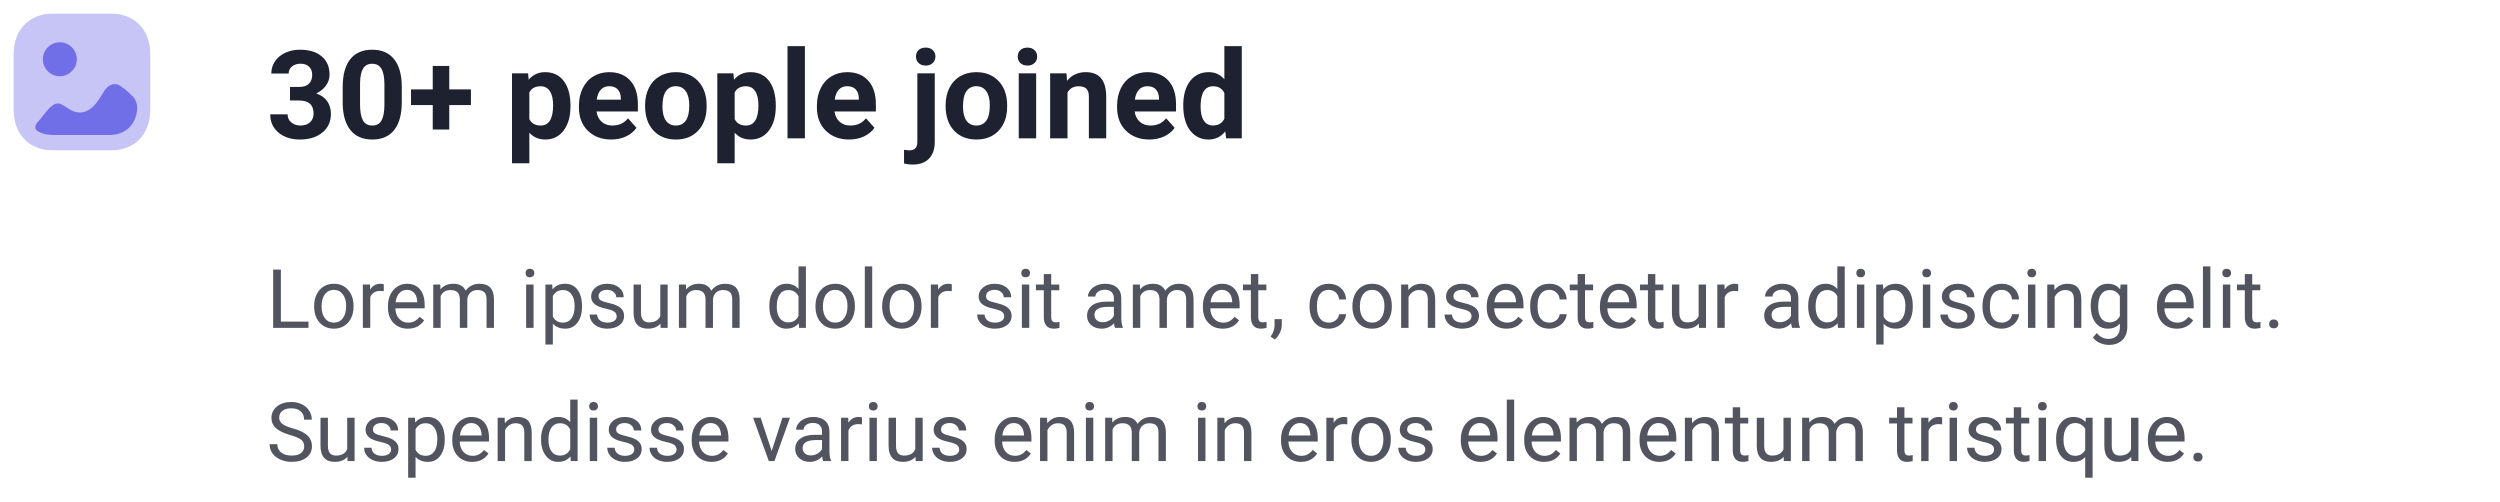 <svg width="488" height="98" viewBox="0 0 488 98" fill="none" xmlns="http://www.w3.org/2000/svg">
<path d="M54.828 62.773H60.219V64H53.32V52.625H54.828V62.773ZM61.32 59.695C61.32 58.867 61.482 58.122 61.805 57.461C62.133 56.799 62.586 56.289 63.164 55.929C63.747 55.57 64.412 55.39 65.156 55.39C66.307 55.39 67.237 55.789 67.945 56.586C68.659 57.383 69.016 58.443 69.016 59.765V59.867C69.016 60.69 68.857 61.429 68.539 62.086C68.227 62.737 67.776 63.245 67.188 63.609C66.604 63.974 65.932 64.156 65.172 64.156C64.026 64.156 63.096 63.758 62.383 62.961C61.675 62.164 61.32 61.109 61.32 59.797V59.695ZM62.773 59.867C62.773 60.804 62.99 61.557 63.422 62.125C63.859 62.693 64.443 62.976 65.172 62.976C65.906 62.976 66.49 62.69 66.922 62.117C67.354 61.539 67.57 60.731 67.57 59.695C67.57 58.768 67.349 58.018 66.906 57.445C66.469 56.867 65.885 56.578 65.156 56.578C64.443 56.578 63.867 56.862 63.43 57.429C62.992 57.997 62.773 58.81 62.773 59.867ZM74.914 56.843C74.695 56.807 74.458 56.789 74.203 56.789C73.255 56.789 72.612 57.193 72.273 58V64H70.828V55.547H72.234L72.258 56.523C72.732 55.768 73.404 55.39 74.273 55.39C74.555 55.39 74.768 55.427 74.914 55.5V56.843ZM79.602 64.156C78.456 64.156 77.523 63.781 76.805 63.031C76.086 62.276 75.727 61.268 75.727 60.008V59.742C75.727 58.903 75.885 58.156 76.203 57.5C76.526 56.838 76.974 56.323 77.547 55.953C78.125 55.578 78.75 55.39 79.422 55.39C80.521 55.39 81.375 55.752 81.984 56.476C82.594 57.2 82.898 58.237 82.898 59.586V60.187H77.172C77.193 61.021 77.435 61.695 77.898 62.211C78.367 62.721 78.961 62.976 79.68 62.976C80.19 62.976 80.622 62.872 80.977 62.664C81.331 62.456 81.641 62.179 81.906 61.836L82.789 62.523C82.081 63.612 81.018 64.156 79.602 64.156ZM79.422 56.578C78.838 56.578 78.349 56.791 77.953 57.218C77.557 57.64 77.312 58.234 77.219 59H81.453V58.89C81.412 58.156 81.213 57.588 80.859 57.187C80.505 56.781 80.026 56.578 79.422 56.578ZM85.938 55.547L85.977 56.484C86.596 55.755 87.432 55.39 88.484 55.39C89.667 55.39 90.471 55.843 90.898 56.75C91.18 56.343 91.544 56.015 91.992 55.765C92.445 55.515 92.979 55.39 93.594 55.39C95.448 55.39 96.391 56.372 96.422 58.336V64H94.977V58.422C94.977 57.818 94.838 57.367 94.562 57.07C94.287 56.768 93.823 56.617 93.172 56.617C92.635 56.617 92.19 56.778 91.836 57.101C91.482 57.419 91.276 57.849 91.219 58.39V64H89.766V58.461C89.766 57.231 89.164 56.617 87.961 56.617C87.013 56.617 86.365 57.021 86.016 57.828V64H84.57V55.547H85.938ZM104.148 64H102.703V55.547H104.148V64ZM102.586 53.304C102.586 53.07 102.656 52.872 102.797 52.711C102.943 52.549 103.156 52.468 103.438 52.468C103.719 52.468 103.932 52.549 104.078 52.711C104.224 52.872 104.297 53.07 104.297 53.304C104.297 53.539 104.224 53.734 104.078 53.89C103.932 54.047 103.719 54.125 103.438 54.125C103.156 54.125 102.943 54.047 102.797 53.89C102.656 53.734 102.586 53.539 102.586 53.304ZM113.609 59.867C113.609 61.153 113.315 62.19 112.727 62.976C112.138 63.763 111.341 64.156 110.336 64.156C109.31 64.156 108.503 63.831 107.914 63.179V67.25H106.469V55.547H107.789L107.859 56.484C108.448 55.755 109.266 55.39 110.312 55.39C111.328 55.39 112.13 55.773 112.719 56.539C113.312 57.304 113.609 58.37 113.609 59.734V59.867ZM112.164 59.703C112.164 58.75 111.961 57.997 111.555 57.445C111.148 56.893 110.591 56.617 109.883 56.617C109.008 56.617 108.352 57.005 107.914 57.781V61.82C108.346 62.591 109.008 62.976 109.898 62.976C110.591 62.976 111.141 62.703 111.547 62.156C111.958 61.604 112.164 60.786 112.164 59.703ZM120.375 61.758C120.375 61.367 120.227 61.065 119.93 60.851C119.638 60.633 119.125 60.445 118.391 60.289C117.661 60.133 117.081 59.945 116.648 59.726C116.221 59.508 115.904 59.247 115.695 58.945C115.492 58.643 115.391 58.284 115.391 57.867C115.391 57.174 115.682 56.588 116.266 56.109C116.854 55.63 117.604 55.39 118.516 55.39C119.474 55.39 120.25 55.638 120.844 56.133C121.443 56.627 121.742 57.26 121.742 58.031H120.289C120.289 57.635 120.12 57.294 119.781 57.008C119.448 56.721 119.026 56.578 118.516 56.578C117.99 56.578 117.578 56.693 117.281 56.922C116.984 57.151 116.836 57.45 116.836 57.82C116.836 58.169 116.974 58.432 117.25 58.609C117.526 58.786 118.023 58.956 118.742 59.117C119.466 59.278 120.052 59.471 120.5 59.695C120.948 59.919 121.279 60.19 121.492 60.508C121.711 60.82 121.82 61.203 121.82 61.656C121.82 62.411 121.518 63.018 120.914 63.476C120.31 63.929 119.526 64.156 118.562 64.156C117.885 64.156 117.286 64.036 116.766 63.797C116.245 63.557 115.836 63.224 115.539 62.797C115.247 62.364 115.102 61.898 115.102 61.398H116.547C116.573 61.883 116.766 62.268 117.125 62.554C117.49 62.836 117.969 62.976 118.562 62.976C119.109 62.976 119.547 62.867 119.875 62.648C120.208 62.424 120.375 62.127 120.375 61.758ZM128.922 63.164C128.359 63.825 127.534 64.156 126.445 64.156C125.544 64.156 124.857 63.896 124.383 63.375C123.914 62.849 123.677 62.073 123.672 61.047V55.547H125.117V61.008C125.117 62.289 125.638 62.929 126.68 62.929C127.784 62.929 128.518 62.518 128.883 61.695V55.547H130.328V64H128.953L128.922 63.164ZM133.891 55.547L133.93 56.484C134.549 55.755 135.385 55.39 136.438 55.39C137.62 55.39 138.424 55.843 138.852 56.75C139.133 56.343 139.497 56.015 139.945 55.765C140.398 55.515 140.932 55.39 141.547 55.39C143.401 55.39 144.344 56.372 144.375 58.336V64H142.93V58.422C142.93 57.818 142.792 57.367 142.516 57.07C142.24 56.768 141.776 56.617 141.125 56.617C140.589 56.617 140.143 56.778 139.789 57.101C139.435 57.419 139.229 57.849 139.172 58.39V64H137.719V58.461C137.719 57.231 137.117 56.617 135.914 56.617C134.966 56.617 134.318 57.021 133.969 57.828V64H132.523V55.547H133.891ZM150.18 59.703C150.18 58.406 150.487 57.364 151.102 56.578C151.716 55.786 152.521 55.39 153.516 55.39C154.505 55.39 155.289 55.729 155.867 56.406V52H157.312V64H155.984L155.914 63.093C155.336 63.802 154.531 64.156 153.5 64.156C152.521 64.156 151.721 63.755 151.102 62.953C150.487 62.151 150.18 61.104 150.18 59.812V59.703ZM151.625 59.867C151.625 60.825 151.823 61.575 152.219 62.117C152.615 62.659 153.161 62.929 153.859 62.929C154.776 62.929 155.445 62.518 155.867 61.695V57.812C155.435 57.015 154.771 56.617 153.875 56.617C153.167 56.617 152.615 56.89 152.219 57.437C151.823 57.984 151.625 58.794 151.625 59.867ZM159.18 59.695C159.18 58.867 159.341 58.122 159.664 57.461C159.992 56.799 160.445 56.289 161.023 55.929C161.607 55.57 162.271 55.39 163.016 55.39C164.167 55.39 165.096 55.789 165.805 56.586C166.518 57.383 166.875 58.443 166.875 59.765V59.867C166.875 60.69 166.716 61.429 166.398 62.086C166.086 62.737 165.635 63.245 165.047 63.609C164.464 63.974 163.792 64.156 163.031 64.156C161.885 64.156 160.956 63.758 160.242 62.961C159.534 62.164 159.18 61.109 159.18 59.797V59.695ZM160.633 59.867C160.633 60.804 160.849 61.557 161.281 62.125C161.719 62.693 162.302 62.976 163.031 62.976C163.766 62.976 164.349 62.69 164.781 62.117C165.214 61.539 165.43 60.731 165.43 59.695C165.43 58.768 165.208 58.018 164.766 57.445C164.328 56.867 163.745 56.578 163.016 56.578C162.302 56.578 161.727 56.862 161.289 57.429C160.852 57.997 160.633 58.81 160.633 59.867ZM170.258 64H168.812V52H170.258V64ZM172.195 59.695C172.195 58.867 172.357 58.122 172.68 57.461C173.008 56.799 173.461 56.289 174.039 55.929C174.622 55.57 175.286 55.39 176.031 55.39C177.182 55.39 178.112 55.789 178.82 56.586C179.534 57.383 179.891 58.443 179.891 59.765V59.867C179.891 60.69 179.732 61.429 179.414 62.086C179.102 62.737 178.651 63.245 178.062 63.609C177.479 63.974 176.807 64.156 176.047 64.156C174.901 64.156 173.971 63.758 173.258 62.961C172.549 62.164 172.195 61.109 172.195 59.797V59.695ZM173.648 59.867C173.648 60.804 173.865 61.557 174.297 62.125C174.734 62.693 175.318 62.976 176.047 62.976C176.781 62.976 177.365 62.69 177.797 62.117C178.229 61.539 178.445 60.731 178.445 59.695C178.445 58.768 178.224 58.018 177.781 57.445C177.344 56.867 176.76 56.578 176.031 56.578C175.318 56.578 174.742 56.862 174.305 57.429C173.867 57.997 173.648 58.81 173.648 59.867ZM185.789 56.843C185.57 56.807 185.333 56.789 185.078 56.789C184.13 56.789 183.487 57.193 183.148 58V64H181.703V55.547H183.109L183.133 56.523C183.607 55.768 184.279 55.39 185.148 55.39C185.43 55.39 185.643 55.427 185.789 55.5V56.843ZM196.016 61.758C196.016 61.367 195.867 61.065 195.57 60.851C195.279 60.633 194.766 60.445 194.031 60.289C193.302 60.133 192.721 59.945 192.289 59.726C191.862 59.508 191.544 59.247 191.336 58.945C191.133 58.643 191.031 58.284 191.031 57.867C191.031 57.174 191.323 56.588 191.906 56.109C192.495 55.63 193.245 55.39 194.156 55.39C195.115 55.39 195.891 55.638 196.484 56.133C197.083 56.627 197.383 57.26 197.383 58.031H195.93C195.93 57.635 195.76 57.294 195.422 57.008C195.089 56.721 194.667 56.578 194.156 56.578C193.63 56.578 193.219 56.693 192.922 56.922C192.625 57.151 192.477 57.45 192.477 57.82C192.477 58.169 192.615 58.432 192.891 58.609C193.167 58.786 193.664 58.956 194.383 59.117C195.107 59.278 195.693 59.471 196.141 59.695C196.589 59.919 196.919 60.19 197.133 60.508C197.352 60.82 197.461 61.203 197.461 61.656C197.461 62.411 197.159 63.018 196.555 63.476C195.951 63.929 195.167 64.156 194.203 64.156C193.526 64.156 192.927 64.036 192.406 63.797C191.885 63.557 191.477 63.224 191.18 62.797C190.888 62.364 190.742 61.898 190.742 61.398H192.188C192.214 61.883 192.406 62.268 192.766 62.554C193.13 62.836 193.609 62.976 194.203 62.976C194.75 62.976 195.188 62.867 195.516 62.648C195.849 62.424 196.016 62.127 196.016 61.758ZM200.914 64H199.469V55.547H200.914V64ZM199.352 53.304C199.352 53.07 199.422 52.872 199.562 52.711C199.708 52.549 199.922 52.468 200.203 52.468C200.484 52.468 200.698 52.549 200.844 52.711C200.99 52.872 201.062 53.07 201.062 53.304C201.062 53.539 200.99 53.734 200.844 53.89C200.698 54.047 200.484 54.125 200.203 54.125C199.922 54.125 199.708 54.047 199.562 53.89C199.422 53.734 199.352 53.539 199.352 53.304ZM205.195 53.5V55.547H206.773V56.664H205.195V61.906C205.195 62.245 205.266 62.5 205.406 62.672C205.547 62.838 205.786 62.922 206.125 62.922C206.292 62.922 206.521 62.89 206.812 62.828V64C206.432 64.104 206.062 64.156 205.703 64.156C205.057 64.156 204.57 63.961 204.242 63.57C203.914 63.179 203.75 62.625 203.75 61.906V56.664H202.211V55.547H203.75V53.5H205.195ZM217.656 64C217.573 63.833 217.505 63.536 217.453 63.109C216.781 63.807 215.979 64.156 215.047 64.156C214.214 64.156 213.529 63.922 212.992 63.453C212.461 62.979 212.195 62.38 212.195 61.656C212.195 60.776 212.529 60.093 213.195 59.609C213.867 59.12 214.81 58.875 216.023 58.875H217.43V58.211C217.43 57.706 217.279 57.304 216.977 57.008C216.674 56.706 216.229 56.554 215.641 56.554C215.125 56.554 214.693 56.685 214.344 56.945C213.995 57.206 213.82 57.521 213.82 57.89H212.367C212.367 57.468 212.516 57.062 212.812 56.672C213.115 56.276 213.521 55.963 214.031 55.734C214.547 55.505 215.112 55.39 215.727 55.39C216.701 55.39 217.464 55.635 218.016 56.125C218.568 56.609 218.854 57.278 218.875 58.133V62.023C218.875 62.799 218.974 63.416 219.172 63.875V64H217.656ZM215.258 62.898C215.711 62.898 216.141 62.781 216.547 62.547C216.953 62.312 217.247 62.008 217.43 61.633V59.898H216.297C214.526 59.898 213.641 60.416 213.641 61.453C213.641 61.906 213.792 62.26 214.094 62.515C214.396 62.771 214.784 62.898 215.258 62.898ZM222.5 55.547L222.539 56.484C223.159 55.755 223.995 55.39 225.047 55.39C226.229 55.39 227.034 55.843 227.461 56.75C227.742 56.343 228.107 56.015 228.555 55.765C229.008 55.515 229.542 55.39 230.156 55.39C232.01 55.39 232.953 56.372 232.984 58.336V64H231.539V58.422C231.539 57.818 231.401 57.367 231.125 57.07C230.849 56.768 230.385 56.617 229.734 56.617C229.198 56.617 228.753 56.778 228.398 57.101C228.044 57.419 227.839 57.849 227.781 58.39V64H226.328V58.461C226.328 57.231 225.727 56.617 224.523 56.617C223.576 56.617 222.927 57.021 222.578 57.828V64H221.133V55.547H222.5ZM238.68 64.156C237.534 64.156 236.602 63.781 235.883 63.031C235.164 62.276 234.805 61.268 234.805 60.008V59.742C234.805 58.903 234.964 58.156 235.281 57.5C235.604 56.838 236.052 56.323 236.625 55.953C237.203 55.578 237.828 55.39 238.5 55.39C239.599 55.39 240.453 55.752 241.062 56.476C241.672 57.2 241.977 58.237 241.977 59.586V60.187H236.25C236.271 61.021 236.513 61.695 236.977 62.211C237.445 62.721 238.039 62.976 238.758 62.976C239.268 62.976 239.701 62.872 240.055 62.664C240.409 62.456 240.719 62.179 240.984 61.836L241.867 62.523C241.159 63.612 240.096 64.156 238.68 64.156ZM238.5 56.578C237.917 56.578 237.427 56.791 237.031 57.218C236.635 57.64 236.391 58.234 236.297 59H240.531V58.89C240.49 58.156 240.292 57.588 239.938 57.187C239.583 56.781 239.104 56.578 238.5 56.578ZM245.617 53.5V55.547H247.195V56.664H245.617V61.906C245.617 62.245 245.688 62.5 245.828 62.672C245.969 62.838 246.208 62.922 246.547 62.922C246.714 62.922 246.943 62.89 247.234 62.828V64C246.854 64.104 246.484 64.156 246.125 64.156C245.479 64.156 244.992 63.961 244.664 63.57C244.336 63.179 244.172 62.625 244.172 61.906V56.664H242.633V55.547H244.172V53.5H245.617ZM248.844 66.265L248.023 65.703C248.513 65.021 248.768 64.317 248.789 63.593V62.289H250.203V63.422C250.203 63.948 250.073 64.474 249.812 65C249.557 65.526 249.234 65.948 248.844 66.265ZM259.391 62.976C259.906 62.976 260.357 62.82 260.742 62.508C261.128 62.195 261.341 61.804 261.383 61.336H262.75C262.724 61.82 262.557 62.281 262.25 62.718C261.943 63.156 261.531 63.505 261.016 63.765C260.505 64.026 259.964 64.156 259.391 64.156C258.24 64.156 257.323 63.773 256.641 63.008C255.964 62.237 255.625 61.185 255.625 59.851V59.609C255.625 58.786 255.776 58.054 256.078 57.414C256.38 56.773 256.812 56.276 257.375 55.922C257.943 55.568 258.612 55.39 259.383 55.39C260.331 55.39 261.117 55.674 261.742 56.242C262.372 56.81 262.708 57.547 262.75 58.453H261.383C261.341 57.906 261.133 57.458 260.758 57.109C260.388 56.755 259.93 56.578 259.383 56.578C258.648 56.578 258.078 56.843 257.672 57.375C257.271 57.901 257.07 58.664 257.07 59.664V59.937C257.07 60.911 257.271 61.661 257.672 62.187C258.073 62.713 258.646 62.976 259.391 62.976ZM263.992 59.695C263.992 58.867 264.154 58.122 264.477 57.461C264.805 56.799 265.258 56.289 265.836 55.929C266.419 55.57 267.083 55.39 267.828 55.39C268.979 55.39 269.909 55.789 270.617 56.586C271.331 57.383 271.688 58.443 271.688 59.765V59.867C271.688 60.69 271.529 61.429 271.211 62.086C270.898 62.737 270.448 63.245 269.859 63.609C269.276 63.974 268.604 64.156 267.844 64.156C266.698 64.156 265.768 63.758 265.055 62.961C264.346 62.164 263.992 61.109 263.992 59.797V59.695ZM265.445 59.867C265.445 60.804 265.661 61.557 266.094 62.125C266.531 62.693 267.115 62.976 267.844 62.976C268.578 62.976 269.161 62.69 269.594 62.117C270.026 61.539 270.242 60.731 270.242 59.695C270.242 58.768 270.021 58.018 269.578 57.445C269.141 56.867 268.557 56.578 267.828 56.578C267.115 56.578 266.539 56.862 266.102 57.429C265.664 57.997 265.445 58.81 265.445 59.867ZM274.867 55.547L274.914 56.609C275.56 55.797 276.404 55.39 277.445 55.39C279.232 55.39 280.133 56.398 280.148 58.414V64H278.703V58.406C278.698 57.797 278.557 57.346 278.281 57.054C278.01 56.763 277.586 56.617 277.008 56.617C276.539 56.617 276.128 56.742 275.773 56.992C275.419 57.242 275.143 57.57 274.945 57.976V64H273.5V55.547H274.867ZM287.25 61.758C287.25 61.367 287.102 61.065 286.805 60.851C286.513 60.633 286 60.445 285.266 60.289C284.536 60.133 283.956 59.945 283.523 59.726C283.096 59.508 282.779 59.247 282.57 58.945C282.367 58.643 282.266 58.284 282.266 57.867C282.266 57.174 282.557 56.588 283.141 56.109C283.729 55.63 284.479 55.39 285.391 55.39C286.349 55.39 287.125 55.638 287.719 56.133C288.318 56.627 288.617 57.26 288.617 58.031H287.164C287.164 57.635 286.995 57.294 286.656 57.008C286.323 56.721 285.901 56.578 285.391 56.578C284.865 56.578 284.453 56.693 284.156 56.922C283.859 57.151 283.711 57.45 283.711 57.82C283.711 58.169 283.849 58.432 284.125 58.609C284.401 58.786 284.898 58.956 285.617 59.117C286.341 59.278 286.927 59.471 287.375 59.695C287.823 59.919 288.154 60.19 288.367 60.508C288.586 60.82 288.695 61.203 288.695 61.656C288.695 62.411 288.393 63.018 287.789 63.476C287.185 63.929 286.401 64.156 285.438 64.156C284.76 64.156 284.161 64.036 283.641 63.797C283.12 63.557 282.711 63.224 282.414 62.797C282.122 62.364 281.977 61.898 281.977 61.398H283.422C283.448 61.883 283.641 62.268 284 62.554C284.365 62.836 284.844 62.976 285.438 62.976C285.984 62.976 286.422 62.867 286.75 62.648C287.083 62.424 287.25 62.127 287.25 61.758ZM294.086 64.156C292.94 64.156 292.008 63.781 291.289 63.031C290.57 62.276 290.211 61.268 290.211 60.008V59.742C290.211 58.903 290.37 58.156 290.688 57.5C291.01 56.838 291.458 56.323 292.031 55.953C292.609 55.578 293.234 55.39 293.906 55.39C295.005 55.39 295.859 55.752 296.469 56.476C297.078 57.2 297.383 58.237 297.383 59.586V60.187H291.656C291.677 61.021 291.919 61.695 292.383 62.211C292.852 62.721 293.445 62.976 294.164 62.976C294.674 62.976 295.107 62.872 295.461 62.664C295.815 62.456 296.125 62.179 296.391 61.836L297.273 62.523C296.565 63.612 295.503 64.156 294.086 64.156ZM293.906 56.578C293.323 56.578 292.833 56.791 292.438 57.218C292.042 57.64 291.797 58.234 291.703 59H295.938V58.89C295.896 58.156 295.698 57.588 295.344 57.187C294.99 56.781 294.51 56.578 293.906 56.578ZM302.453 62.976C302.969 62.976 303.419 62.82 303.805 62.508C304.19 62.195 304.404 61.804 304.445 61.336H305.812C305.786 61.82 305.62 62.281 305.312 62.718C305.005 63.156 304.594 63.505 304.078 63.765C303.568 64.026 303.026 64.156 302.453 64.156C301.302 64.156 300.385 63.773 299.703 63.008C299.026 62.237 298.688 61.185 298.688 59.851V59.609C298.688 58.786 298.839 58.054 299.141 57.414C299.443 56.773 299.875 56.276 300.438 55.922C301.005 55.568 301.674 55.39 302.445 55.39C303.393 55.39 304.18 55.674 304.805 56.242C305.435 56.81 305.771 57.547 305.812 58.453H304.445C304.404 57.906 304.195 57.458 303.82 57.109C303.451 56.755 302.992 56.578 302.445 56.578C301.711 56.578 301.141 56.843 300.734 57.375C300.333 57.901 300.133 58.664 300.133 59.664V59.937C300.133 60.911 300.333 61.661 300.734 62.187C301.135 62.713 301.708 62.976 302.453 62.976ZM309.398 53.5V55.547H310.977V56.664H309.398V61.906C309.398 62.245 309.469 62.5 309.609 62.672C309.75 62.838 309.99 62.922 310.328 62.922C310.495 62.922 310.724 62.89 311.016 62.828V64C310.635 64.104 310.266 64.156 309.906 64.156C309.26 64.156 308.773 63.961 308.445 63.57C308.117 63.179 307.953 62.625 307.953 61.906V56.664H306.414V55.547H307.953V53.5H309.398ZM316.18 64.156C315.034 64.156 314.102 63.781 313.383 63.031C312.664 62.276 312.305 61.268 312.305 60.008V59.742C312.305 58.903 312.464 58.156 312.781 57.5C313.104 56.838 313.552 56.323 314.125 55.953C314.703 55.578 315.328 55.39 316 55.39C317.099 55.39 317.953 55.752 318.562 56.476C319.172 57.2 319.477 58.237 319.477 59.586V60.187H313.75C313.771 61.021 314.013 61.695 314.477 62.211C314.945 62.721 315.539 62.976 316.258 62.976C316.768 62.976 317.201 62.872 317.555 62.664C317.909 62.456 318.219 62.179 318.484 61.836L319.367 62.523C318.659 63.612 317.596 64.156 316.18 64.156ZM316 56.578C315.417 56.578 314.927 56.791 314.531 57.218C314.135 57.64 313.891 58.234 313.797 59H318.031V58.89C317.99 58.156 317.792 57.588 317.438 57.187C317.083 56.781 316.604 56.578 316 56.578ZM323.117 53.5V55.547H324.695V56.664H323.117V61.906C323.117 62.245 323.188 62.5 323.328 62.672C323.469 62.838 323.708 62.922 324.047 62.922C324.214 62.922 324.443 62.89 324.734 62.828V64C324.354 64.104 323.984 64.156 323.625 64.156C322.979 64.156 322.492 63.961 322.164 63.57C321.836 63.179 321.672 62.625 321.672 61.906V56.664H320.133V55.547H321.672V53.5H323.117ZM331.609 63.164C331.047 63.825 330.221 64.156 329.133 64.156C328.232 64.156 327.544 63.896 327.07 63.375C326.602 62.849 326.365 62.073 326.359 61.047V55.547H327.805V61.008C327.805 62.289 328.326 62.929 329.367 62.929C330.471 62.929 331.206 62.518 331.57 61.695V55.547H333.016V64H331.641L331.609 63.164ZM339.305 56.843C339.086 56.807 338.849 56.789 338.594 56.789C337.646 56.789 337.003 57.193 336.664 58V64H335.219V55.547H336.625L336.648 56.523C337.122 55.768 337.794 55.39 338.664 55.39C338.945 55.39 339.159 55.427 339.305 55.5V56.843ZM349.828 64C349.745 63.833 349.677 63.536 349.625 63.109C348.953 63.807 348.151 64.156 347.219 64.156C346.385 64.156 345.701 63.922 345.164 63.453C344.633 62.979 344.367 62.38 344.367 61.656C344.367 60.776 344.701 60.093 345.367 59.609C346.039 59.12 346.982 58.875 348.195 58.875H349.602V58.211C349.602 57.706 349.451 57.304 349.148 57.008C348.846 56.706 348.401 56.554 347.812 56.554C347.297 56.554 346.865 56.685 346.516 56.945C346.167 57.206 345.992 57.521 345.992 57.89H344.539C344.539 57.468 344.688 57.062 344.984 56.672C345.286 56.276 345.693 55.963 346.203 55.734C346.719 55.505 347.284 55.39 347.898 55.39C348.872 55.39 349.635 55.635 350.188 56.125C350.74 56.609 351.026 57.278 351.047 58.133V62.023C351.047 62.799 351.146 63.416 351.344 63.875V64H349.828ZM347.43 62.898C347.883 62.898 348.312 62.781 348.719 62.547C349.125 62.312 349.419 62.008 349.602 61.633V59.898H348.469C346.698 59.898 345.812 60.416 345.812 61.453C345.812 61.906 345.964 62.26 346.266 62.515C346.568 62.771 346.956 62.898 347.43 62.898ZM352.961 59.703C352.961 58.406 353.268 57.364 353.883 56.578C354.497 55.786 355.302 55.39 356.297 55.39C357.286 55.39 358.07 55.729 358.648 56.406V52H360.094V64H358.766L358.695 63.093C358.117 63.802 357.312 64.156 356.281 64.156C355.302 64.156 354.503 63.755 353.883 62.953C353.268 62.151 352.961 61.104 352.961 59.812V59.703ZM354.406 59.867C354.406 60.825 354.604 61.575 355 62.117C355.396 62.659 355.943 62.929 356.641 62.929C357.557 62.929 358.227 62.518 358.648 61.695V57.812C358.216 57.015 357.552 56.617 356.656 56.617C355.948 56.617 355.396 56.89 355 57.437C354.604 57.984 354.406 58.794 354.406 59.867ZM363.914 64H362.469V55.547H363.914V64ZM362.352 53.304C362.352 53.07 362.422 52.872 362.562 52.711C362.708 52.549 362.922 52.468 363.203 52.468C363.484 52.468 363.698 52.549 363.844 52.711C363.99 52.872 364.062 53.07 364.062 53.304C364.062 53.539 363.99 53.734 363.844 53.89C363.698 54.047 363.484 54.125 363.203 54.125C362.922 54.125 362.708 54.047 362.562 53.89C362.422 53.734 362.352 53.539 362.352 53.304ZM373.375 59.867C373.375 61.153 373.081 62.19 372.492 62.976C371.904 63.763 371.107 64.156 370.102 64.156C369.076 64.156 368.268 63.831 367.68 63.179V67.25H366.234V55.547H367.555L367.625 56.484C368.214 55.755 369.031 55.39 370.078 55.39C371.094 55.39 371.896 55.773 372.484 56.539C373.078 57.304 373.375 58.37 373.375 59.734V59.867ZM371.93 59.703C371.93 58.75 371.727 57.997 371.32 57.445C370.914 56.893 370.357 56.617 369.648 56.617C368.773 56.617 368.117 57.005 367.68 57.781V61.82C368.112 62.591 368.773 62.976 369.664 62.976C370.357 62.976 370.906 62.703 371.312 62.156C371.724 61.604 371.93 60.786 371.93 59.703ZM376.789 64H375.344V55.547H376.789V64ZM375.227 53.304C375.227 53.07 375.297 52.872 375.438 52.711C375.583 52.549 375.797 52.468 376.078 52.468C376.359 52.468 376.573 52.549 376.719 52.711C376.865 52.872 376.938 53.07 376.938 53.304C376.938 53.539 376.865 53.734 376.719 53.89C376.573 54.047 376.359 54.125 376.078 54.125C375.797 54.125 375.583 54.047 375.438 53.89C375.297 53.734 375.227 53.539 375.227 53.304ZM384.031 61.758C384.031 61.367 383.883 61.065 383.586 60.851C383.294 60.633 382.781 60.445 382.047 60.289C381.318 60.133 380.737 59.945 380.305 59.726C379.878 59.508 379.56 59.247 379.352 58.945C379.148 58.643 379.047 58.284 379.047 57.867C379.047 57.174 379.339 56.588 379.922 56.109C380.51 55.63 381.26 55.39 382.172 55.39C383.13 55.39 383.906 55.638 384.5 56.133C385.099 56.627 385.398 57.26 385.398 58.031H383.945C383.945 57.635 383.776 57.294 383.438 57.008C383.104 56.721 382.682 56.578 382.172 56.578C381.646 56.578 381.234 56.693 380.938 56.922C380.641 57.151 380.492 57.45 380.492 57.82C380.492 58.169 380.63 58.432 380.906 58.609C381.182 58.786 381.68 58.956 382.398 59.117C383.122 59.278 383.708 59.471 384.156 59.695C384.604 59.919 384.935 60.19 385.148 60.508C385.367 60.82 385.477 61.203 385.477 61.656C385.477 62.411 385.174 63.018 384.57 63.476C383.966 63.929 383.182 64.156 382.219 64.156C381.542 64.156 380.943 64.036 380.422 63.797C379.901 63.557 379.492 63.224 379.195 62.797C378.904 62.364 378.758 61.898 378.758 61.398H380.203C380.229 61.883 380.422 62.268 380.781 62.554C381.146 62.836 381.625 62.976 382.219 62.976C382.766 62.976 383.203 62.867 383.531 62.648C383.865 62.424 384.031 62.127 384.031 61.758ZM390.75 62.976C391.266 62.976 391.716 62.82 392.102 62.508C392.487 62.195 392.701 61.804 392.742 61.336H394.109C394.083 61.82 393.917 62.281 393.609 62.718C393.302 63.156 392.891 63.505 392.375 63.765C391.865 64.026 391.323 64.156 390.75 64.156C389.599 64.156 388.682 63.773 388 63.008C387.323 62.237 386.984 61.185 386.984 59.851V59.609C386.984 58.786 387.135 58.054 387.438 57.414C387.74 56.773 388.172 56.276 388.734 55.922C389.302 55.568 389.971 55.39 390.742 55.39C391.69 55.39 392.477 55.674 393.102 56.242C393.732 56.81 394.068 57.547 394.109 58.453H392.742C392.701 57.906 392.492 57.458 392.117 57.109C391.747 56.755 391.289 56.578 390.742 56.578C390.008 56.578 389.438 56.843 389.031 57.375C388.63 57.901 388.43 58.664 388.43 59.664V59.937C388.43 60.911 388.63 61.661 389.031 62.187C389.432 62.713 390.005 62.976 390.75 62.976ZM397.305 64H395.859V55.547H397.305V64ZM395.742 53.304C395.742 53.07 395.812 52.872 395.953 52.711C396.099 52.549 396.312 52.468 396.594 52.468C396.875 52.468 397.089 52.549 397.234 52.711C397.38 52.872 397.453 53.07 397.453 53.304C397.453 53.539 397.38 53.734 397.234 53.89C397.089 54.047 396.875 54.125 396.594 54.125C396.312 54.125 396.099 54.047 395.953 53.89C395.812 53.734 395.742 53.539 395.742 53.304ZM400.992 55.547L401.039 56.609C401.685 55.797 402.529 55.39 403.57 55.39C405.357 55.39 406.258 56.398 406.273 58.414V64H404.828V58.406C404.823 57.797 404.682 57.346 404.406 57.054C404.135 56.763 403.711 56.617 403.133 56.617C402.664 56.617 402.253 56.742 401.898 56.992C401.544 57.242 401.268 57.57 401.07 57.976V64H399.625V55.547H400.992ZM408.109 59.703C408.109 58.385 408.414 57.338 409.023 56.562C409.633 55.781 410.44 55.39 411.445 55.39C412.477 55.39 413.281 55.755 413.859 56.484L413.93 55.547H415.25V63.797C415.25 64.89 414.924 65.752 414.273 66.383C413.628 67.013 412.758 67.328 411.664 67.328C411.055 67.328 410.458 67.198 409.875 66.937C409.292 66.677 408.846 66.32 408.539 65.867L409.289 65C409.909 65.765 410.667 66.148 411.562 66.148C412.266 66.148 412.812 65.95 413.203 65.554C413.599 65.159 413.797 64.601 413.797 63.883V63.156C413.219 63.823 412.43 64.156 411.43 64.156C410.44 64.156 409.638 63.758 409.023 62.961C408.414 62.164 408.109 61.078 408.109 59.703ZM409.562 59.867C409.562 60.82 409.758 61.57 410.148 62.117C410.539 62.659 411.086 62.929 411.789 62.929C412.701 62.929 413.37 62.515 413.797 61.687V57.828C413.354 57.021 412.69 56.617 411.805 56.617C411.102 56.617 410.552 56.89 410.156 57.437C409.76 57.984 409.562 58.794 409.562 59.867ZM424.914 64.156C423.768 64.156 422.836 63.781 422.117 63.031C421.398 62.276 421.039 61.268 421.039 60.008V59.742C421.039 58.903 421.198 58.156 421.516 57.5C421.839 56.838 422.286 56.323 422.859 55.953C423.438 55.578 424.062 55.39 424.734 55.39C425.833 55.39 426.688 55.752 427.297 56.476C427.906 57.2 428.211 58.237 428.211 59.586V60.187H422.484C422.505 61.021 422.747 61.695 423.211 62.211C423.68 62.721 424.273 62.976 424.992 62.976C425.503 62.976 425.935 62.872 426.289 62.664C426.643 62.456 426.953 62.179 427.219 61.836L428.102 62.523C427.393 63.612 426.331 64.156 424.914 64.156ZM424.734 56.578C424.151 56.578 423.661 56.791 423.266 57.218C422.87 57.64 422.625 58.234 422.531 59H426.766V58.89C426.724 58.156 426.526 57.588 426.172 57.187C425.818 56.781 425.339 56.578 424.734 56.578ZM431.461 64H430.016V52H431.461V64ZM435.352 64H433.906V55.547H435.352V64ZM433.789 53.304C433.789 53.07 433.859 52.872 434 52.711C434.146 52.549 434.359 52.468 434.641 52.468C434.922 52.468 435.135 52.549 435.281 52.711C435.427 52.872 435.5 53.07 435.5 53.304C435.5 53.539 435.427 53.734 435.281 53.89C435.135 54.047 434.922 54.125 434.641 54.125C434.359 54.125 434.146 54.047 434 53.89C433.859 53.734 433.789 53.539 433.789 53.304ZM439.633 53.5V55.547H441.211V56.664H439.633V61.906C439.633 62.245 439.703 62.5 439.844 62.672C439.984 62.838 440.224 62.922 440.562 62.922C440.729 62.922 440.958 62.89 441.25 62.828V64C440.87 64.104 440.5 64.156 440.141 64.156C439.495 64.156 439.008 63.961 438.68 63.57C438.352 63.179 438.188 62.625 438.188 61.906V56.664H436.648V55.547H438.188V53.5H439.633ZM442.938 63.242C442.938 62.992 443.01 62.784 443.156 62.617C443.307 62.45 443.531 62.367 443.828 62.367C444.125 62.367 444.349 62.45 444.5 62.617C444.656 62.784 444.734 62.992 444.734 63.242C444.734 63.481 444.656 63.682 444.5 63.843C444.349 64.005 444.125 64.086 443.828 64.086C443.531 64.086 443.307 64.005 443.156 63.843C443.01 63.682 442.938 63.481 442.938 63.242ZM56.672 84.929C55.385 84.56 54.448 84.106 53.859 83.57C53.276 83.028 52.984 82.362 52.984 81.57C52.984 80.674 53.341 79.935 54.055 79.351C54.773 78.763 55.706 78.469 56.852 78.469C57.633 78.469 58.328 78.62 58.938 78.922C59.552 79.224 60.026 79.64 60.359 80.172C60.698 80.703 60.867 81.284 60.867 81.914H59.359C59.359 81.226 59.141 80.687 58.703 80.297C58.266 79.901 57.648 79.703 56.852 79.703C56.112 79.703 55.534 79.867 55.117 80.195C54.706 80.518 54.5 80.969 54.5 81.547C54.5 82.01 54.695 82.403 55.086 82.726C55.482 83.044 56.151 83.336 57.094 83.601C58.042 83.867 58.781 84.161 59.312 84.484C59.849 84.802 60.245 85.174 60.5 85.601C60.76 86.028 60.891 86.531 60.891 87.109C60.891 88.031 60.531 88.771 59.812 89.328C59.094 89.88 58.133 90.156 56.93 90.156C56.148 90.156 55.419 90.008 54.742 89.711C54.065 89.409 53.542 88.997 53.172 88.476C52.807 87.956 52.625 87.364 52.625 86.703H54.133C54.133 87.39 54.385 87.935 54.891 88.336C55.401 88.731 56.081 88.929 56.93 88.929C57.721 88.929 58.328 88.768 58.75 88.445C59.172 88.122 59.383 87.682 59.383 87.125C59.383 86.567 59.188 86.138 58.797 85.836C58.406 85.528 57.698 85.226 56.672 84.929ZM67.812 89.164C67.25 89.825 66.424 90.156 65.336 90.156C64.435 90.156 63.747 89.896 63.273 89.375C62.805 88.849 62.568 88.073 62.562 87.047V81.547H64.008V87.008C64.008 88.289 64.529 88.929 65.57 88.929C66.674 88.929 67.409 88.518 67.773 87.695V81.547H69.219V90H67.844L67.812 89.164ZM76.344 87.758C76.344 87.367 76.195 87.065 75.898 86.851C75.607 86.633 75.094 86.445 74.359 86.289C73.63 86.133 73.049 85.945 72.617 85.726C72.19 85.508 71.872 85.247 71.664 84.945C71.461 84.643 71.359 84.284 71.359 83.867C71.359 83.174 71.651 82.588 72.234 82.109C72.823 81.63 73.573 81.39 74.484 81.39C75.443 81.39 76.219 81.638 76.812 82.133C77.412 82.627 77.711 83.26 77.711 84.031H76.258C76.258 83.635 76.088 83.294 75.75 83.008C75.417 82.721 74.995 82.578 74.484 82.578C73.958 82.578 73.547 82.692 73.25 82.922C72.953 83.151 72.805 83.45 72.805 83.82C72.805 84.169 72.943 84.432 73.219 84.609C73.495 84.786 73.992 84.956 74.711 85.117C75.435 85.278 76.021 85.471 76.469 85.695C76.917 85.919 77.247 86.19 77.461 86.508C77.68 86.82 77.789 87.203 77.789 87.656C77.789 88.411 77.487 89.018 76.883 89.476C76.279 89.929 75.495 90.156 74.531 90.156C73.854 90.156 73.255 90.036 72.734 89.797C72.213 89.557 71.805 89.224 71.508 88.797C71.216 88.364 71.07 87.898 71.07 87.398H72.516C72.542 87.883 72.734 88.268 73.094 88.554C73.458 88.836 73.938 88.976 74.531 88.976C75.078 88.976 75.516 88.867 75.844 88.648C76.177 88.424 76.344 88.127 76.344 87.758ZM86.812 85.867C86.812 87.153 86.518 88.19 85.93 88.976C85.341 89.763 84.544 90.156 83.539 90.156C82.513 90.156 81.706 89.831 81.117 89.179V93.25H79.672V81.547H80.992L81.062 82.484C81.651 81.755 82.469 81.39 83.516 81.39C84.531 81.39 85.333 81.773 85.922 82.539C86.516 83.304 86.812 84.37 86.812 85.734V85.867ZM85.367 85.703C85.367 84.75 85.164 83.997 84.758 83.445C84.352 82.893 83.794 82.617 83.086 82.617C82.211 82.617 81.555 83.005 81.117 83.781V87.82C81.549 88.591 82.211 88.976 83.102 88.976C83.794 88.976 84.344 88.703 84.75 88.156C85.162 87.604 85.367 86.786 85.367 85.703ZM92.164 90.156C91.018 90.156 90.086 89.781 89.367 89.031C88.648 88.276 88.289 87.268 88.289 86.008V85.742C88.289 84.903 88.448 84.156 88.766 83.5C89.088 82.838 89.537 82.323 90.109 81.953C90.688 81.578 91.312 81.39 91.984 81.39C93.083 81.39 93.938 81.752 94.547 82.476C95.156 83.2 95.461 84.237 95.461 85.586V86.187H89.734C89.755 87.021 89.997 87.695 90.461 88.211C90.93 88.721 91.523 88.976 92.242 88.976C92.753 88.976 93.185 88.872 93.539 88.664C93.893 88.456 94.203 88.179 94.469 87.836L95.352 88.523C94.643 89.612 93.581 90.156 92.164 90.156ZM91.984 82.578C91.401 82.578 90.912 82.791 90.516 83.219C90.12 83.64 89.875 84.234 89.781 85H94.016V84.89C93.974 84.156 93.776 83.588 93.422 83.187C93.068 82.781 92.588 82.578 91.984 82.578ZM98.508 81.547L98.555 82.609C99.201 81.797 100.044 81.39 101.086 81.39C102.872 81.39 103.773 82.398 103.789 84.414V90H102.344V84.406C102.339 83.797 102.198 83.346 101.922 83.054C101.651 82.763 101.227 82.617 100.648 82.617C100.18 82.617 99.768 82.742 99.414 82.992C99.06 83.242 98.784 83.57 98.586 83.976V90H97.141V81.547H98.508ZM105.617 85.703C105.617 84.406 105.924 83.364 106.539 82.578C107.154 81.786 107.958 81.39 108.953 81.39C109.943 81.39 110.727 81.729 111.305 82.406V78H112.75V90H111.422L111.352 89.094C110.773 89.802 109.969 90.156 108.938 90.156C107.958 90.156 107.159 89.755 106.539 88.953C105.924 88.151 105.617 87.104 105.617 85.812V85.703ZM107.062 85.867C107.062 86.825 107.26 87.575 107.656 88.117C108.052 88.659 108.599 88.929 109.297 88.929C110.214 88.929 110.883 88.518 111.305 87.695V83.812C110.872 83.015 110.208 82.617 109.312 82.617C108.604 82.617 108.052 82.89 107.656 83.437C107.26 83.984 107.062 84.794 107.062 85.867ZM116.57 90H115.125V81.547H116.57V90ZM115.008 79.304C115.008 79.07 115.078 78.872 115.219 78.711C115.365 78.549 115.578 78.469 115.859 78.469C116.141 78.469 116.354 78.549 116.5 78.711C116.646 78.872 116.719 79.07 116.719 79.304C116.719 79.539 116.646 79.734 116.5 79.89C116.354 80.047 116.141 80.125 115.859 80.125C115.578 80.125 115.365 80.047 115.219 79.89C115.078 79.734 115.008 79.539 115.008 79.304ZM123.812 87.758C123.812 87.367 123.664 87.065 123.367 86.851C123.076 86.633 122.562 86.445 121.828 86.289C121.099 86.133 120.518 85.945 120.086 85.726C119.659 85.508 119.341 85.247 119.133 84.945C118.93 84.643 118.828 84.284 118.828 83.867C118.828 83.174 119.12 82.588 119.703 82.109C120.292 81.63 121.042 81.39 121.953 81.39C122.911 81.39 123.688 81.638 124.281 82.133C124.88 82.627 125.18 83.26 125.18 84.031H123.727C123.727 83.635 123.557 83.294 123.219 83.008C122.885 82.721 122.464 82.578 121.953 82.578C121.427 82.578 121.016 82.692 120.719 82.922C120.422 83.151 120.273 83.45 120.273 83.82C120.273 84.169 120.411 84.432 120.688 84.609C120.964 84.786 121.461 84.956 122.18 85.117C122.904 85.278 123.49 85.471 123.938 85.695C124.385 85.919 124.716 86.19 124.93 86.508C125.148 86.82 125.258 87.203 125.258 87.656C125.258 88.411 124.956 89.018 124.352 89.476C123.747 89.929 122.964 90.156 122 90.156C121.323 90.156 120.724 90.036 120.203 89.797C119.682 89.557 119.273 89.224 118.977 88.797C118.685 88.364 118.539 87.898 118.539 87.398H119.984C120.01 87.883 120.203 88.268 120.562 88.554C120.927 88.836 121.406 88.976 122 88.976C122.547 88.976 122.984 88.867 123.312 88.648C123.646 88.424 123.812 88.127 123.812 87.758ZM132.062 87.758C132.062 87.367 131.914 87.065 131.617 86.851C131.326 86.633 130.812 86.445 130.078 86.289C129.349 86.133 128.768 85.945 128.336 85.726C127.909 85.508 127.591 85.247 127.383 84.945C127.18 84.643 127.078 84.284 127.078 83.867C127.078 83.174 127.37 82.588 127.953 82.109C128.542 81.63 129.292 81.39 130.203 81.39C131.161 81.39 131.938 81.638 132.531 82.133C133.13 82.627 133.43 83.26 133.43 84.031H131.977C131.977 83.635 131.807 83.294 131.469 83.008C131.135 82.721 130.714 82.578 130.203 82.578C129.677 82.578 129.266 82.692 128.969 82.922C128.672 83.151 128.523 83.45 128.523 83.82C128.523 84.169 128.661 84.432 128.938 84.609C129.214 84.786 129.711 84.956 130.43 85.117C131.154 85.278 131.74 85.471 132.188 85.695C132.635 85.919 132.966 86.19 133.18 86.508C133.398 86.82 133.508 87.203 133.508 87.656C133.508 88.411 133.206 89.018 132.602 89.476C131.997 89.929 131.214 90.156 130.25 90.156C129.573 90.156 128.974 90.036 128.453 89.797C127.932 89.557 127.523 89.224 127.227 88.797C126.935 88.364 126.789 87.898 126.789 87.398H128.234C128.26 87.883 128.453 88.268 128.812 88.554C129.177 88.836 129.656 88.976 130.25 88.976C130.797 88.976 131.234 88.867 131.562 88.648C131.896 88.424 132.062 88.127 132.062 87.758ZM138.898 90.156C137.753 90.156 136.82 89.781 136.102 89.031C135.383 88.276 135.023 87.268 135.023 86.008V85.742C135.023 84.903 135.182 84.156 135.5 83.5C135.823 82.838 136.271 82.323 136.844 81.953C137.422 81.578 138.047 81.39 138.719 81.39C139.818 81.39 140.672 81.752 141.281 82.476C141.891 83.2 142.195 84.237 142.195 85.586V86.187H136.469C136.49 87.021 136.732 87.695 137.195 88.211C137.664 88.721 138.258 88.976 138.977 88.976C139.487 88.976 139.919 88.872 140.273 88.664C140.628 88.456 140.938 88.179 141.203 87.836L142.086 88.523C141.378 89.612 140.315 90.156 138.898 90.156ZM138.719 82.578C138.135 82.578 137.646 82.791 137.25 83.219C136.854 83.64 136.609 84.234 136.516 85H140.75V84.89C140.708 84.156 140.51 83.588 140.156 83.187C139.802 82.781 139.323 82.578 138.719 82.578ZM150.633 88.039L152.727 81.547H154.203L151.172 90H150.07L147.008 81.547H148.484L150.633 88.039ZM160.688 90C160.604 89.833 160.536 89.536 160.484 89.109C159.812 89.807 159.01 90.156 158.078 90.156C157.245 90.156 156.56 89.922 156.023 89.453C155.492 88.979 155.227 88.38 155.227 87.656C155.227 86.776 155.56 86.094 156.227 85.609C156.898 85.12 157.841 84.875 159.055 84.875H160.461V84.211C160.461 83.706 160.31 83.304 160.008 83.008C159.706 82.706 159.26 82.554 158.672 82.554C158.156 82.554 157.724 82.685 157.375 82.945C157.026 83.206 156.852 83.521 156.852 83.89H155.398C155.398 83.469 155.547 83.062 155.844 82.672C156.146 82.276 156.552 81.963 157.062 81.734C157.578 81.505 158.143 81.39 158.758 81.39C159.732 81.39 160.495 81.635 161.047 82.125C161.599 82.609 161.885 83.278 161.906 84.133V88.023C161.906 88.799 162.005 89.416 162.203 89.875V90H160.688ZM158.289 88.898C158.742 88.898 159.172 88.781 159.578 88.547C159.984 88.312 160.279 88.008 160.461 87.633V85.898H159.328C157.557 85.898 156.672 86.416 156.672 87.453C156.672 87.906 156.823 88.26 157.125 88.515C157.427 88.771 157.815 88.898 158.289 88.898ZM168.258 82.844C168.039 82.807 167.802 82.789 167.547 82.789C166.599 82.789 165.956 83.192 165.617 84V90H164.172V81.547H165.578L165.602 82.523C166.076 81.768 166.747 81.39 167.617 81.39C167.898 81.39 168.112 81.427 168.258 81.5V82.844ZM171.164 90H169.719V81.547H171.164V90ZM169.602 79.304C169.602 79.07 169.672 78.872 169.812 78.711C169.958 78.549 170.172 78.469 170.453 78.469C170.734 78.469 170.948 78.549 171.094 78.711C171.24 78.872 171.312 79.07 171.312 79.304C171.312 79.539 171.24 79.734 171.094 79.89C170.948 80.047 170.734 80.125 170.453 80.125C170.172 80.125 169.958 80.047 169.812 79.89C169.672 79.734 169.602 79.539 169.602 79.304ZM178.703 89.164C178.141 89.825 177.315 90.156 176.227 90.156C175.326 90.156 174.638 89.896 174.164 89.375C173.695 88.849 173.458 88.073 173.453 87.047V81.547H174.898V87.008C174.898 88.289 175.419 88.929 176.461 88.929C177.565 88.929 178.299 88.518 178.664 87.695V81.547H180.109V90H178.734L178.703 89.164ZM187.234 87.758C187.234 87.367 187.086 87.065 186.789 86.851C186.497 86.633 185.984 86.445 185.25 86.289C184.521 86.133 183.94 85.945 183.508 85.726C183.081 85.508 182.763 85.247 182.555 84.945C182.352 84.643 182.25 84.284 182.25 83.867C182.25 83.174 182.542 82.588 183.125 82.109C183.714 81.63 184.464 81.39 185.375 81.39C186.333 81.39 187.109 81.638 187.703 82.133C188.302 82.627 188.602 83.26 188.602 84.031H187.148C187.148 83.635 186.979 83.294 186.641 83.008C186.307 82.721 185.885 82.578 185.375 82.578C184.849 82.578 184.438 82.692 184.141 82.922C183.844 83.151 183.695 83.45 183.695 83.82C183.695 84.169 183.833 84.432 184.109 84.609C184.385 84.786 184.883 84.956 185.602 85.117C186.326 85.278 186.911 85.471 187.359 85.695C187.807 85.919 188.138 86.19 188.352 86.508C188.57 86.82 188.68 87.203 188.68 87.656C188.68 88.411 188.378 89.018 187.773 89.476C187.169 89.929 186.385 90.156 185.422 90.156C184.745 90.156 184.146 90.036 183.625 89.797C183.104 89.557 182.695 89.224 182.398 88.797C182.107 88.364 181.961 87.898 181.961 87.398H183.406C183.432 87.883 183.625 88.268 183.984 88.554C184.349 88.836 184.828 88.976 185.422 88.976C185.969 88.976 186.406 88.867 186.734 88.648C187.068 88.424 187.234 88.127 187.234 87.758ZM198.039 90.156C196.893 90.156 195.961 89.781 195.242 89.031C194.523 88.276 194.164 87.268 194.164 86.008V85.742C194.164 84.903 194.323 84.156 194.641 83.5C194.964 82.838 195.411 82.323 195.984 81.953C196.562 81.578 197.188 81.39 197.859 81.39C198.958 81.39 199.812 81.752 200.422 82.476C201.031 83.2 201.336 84.237 201.336 85.586V86.187H195.609C195.63 87.021 195.872 87.695 196.336 88.211C196.805 88.721 197.398 88.976 198.117 88.976C198.628 88.976 199.06 88.872 199.414 88.664C199.768 88.456 200.078 88.179 200.344 87.836L201.227 88.523C200.518 89.612 199.456 90.156 198.039 90.156ZM197.859 82.578C197.276 82.578 196.786 82.791 196.391 83.219C195.995 83.64 195.75 84.234 195.656 85H199.891V84.89C199.849 84.156 199.651 83.588 199.297 83.187C198.943 82.781 198.464 82.578 197.859 82.578ZM204.383 81.547L204.43 82.609C205.076 81.797 205.919 81.39 206.961 81.39C208.747 81.39 209.648 82.398 209.664 84.414V90H208.219V84.406C208.214 83.797 208.073 83.346 207.797 83.054C207.526 82.763 207.102 82.617 206.523 82.617C206.055 82.617 205.643 82.742 205.289 82.992C204.935 83.242 204.659 83.57 204.461 83.976V90H203.016V81.547H204.383ZM213.414 90H211.969V81.547H213.414V90ZM211.852 79.304C211.852 79.07 211.922 78.872 212.062 78.711C212.208 78.549 212.422 78.469 212.703 78.469C212.984 78.469 213.198 78.549 213.344 78.711C213.49 78.872 213.562 79.07 213.562 79.304C213.562 79.539 213.49 79.734 213.344 79.89C213.198 80.047 212.984 80.125 212.703 80.125C212.422 80.125 212.208 80.047 212.062 79.89C211.922 79.734 211.852 79.539 211.852 79.304ZM217.094 81.547L217.133 82.484C217.753 81.755 218.589 81.39 219.641 81.39C220.823 81.39 221.628 81.844 222.055 82.75C222.336 82.344 222.701 82.015 223.148 81.765C223.602 81.515 224.135 81.39 224.75 81.39C226.604 81.39 227.547 82.372 227.578 84.336V90H226.133V84.422C226.133 83.817 225.995 83.367 225.719 83.07C225.443 82.768 224.979 82.617 224.328 82.617C223.792 82.617 223.346 82.778 222.992 83.101C222.638 83.419 222.432 83.849 222.375 84.39V90H220.922V84.461C220.922 83.231 220.32 82.617 219.117 82.617C218.169 82.617 217.521 83.021 217.172 83.828V90H215.727V81.547H217.094ZM235.305 90H233.859V81.547H235.305V90ZM233.742 79.304C233.742 79.07 233.812 78.872 233.953 78.711C234.099 78.549 234.312 78.469 234.594 78.469C234.875 78.469 235.089 78.549 235.234 78.711C235.38 78.872 235.453 79.07 235.453 79.304C235.453 79.539 235.38 79.734 235.234 79.89C235.089 80.047 234.875 80.125 234.594 80.125C234.312 80.125 234.099 80.047 233.953 79.89C233.812 79.734 233.742 79.539 233.742 79.304ZM238.992 81.547L239.039 82.609C239.685 81.797 240.529 81.39 241.57 81.39C243.357 81.39 244.258 82.398 244.273 84.414V90H242.828V84.406C242.823 83.797 242.682 83.346 242.406 83.054C242.135 82.763 241.711 82.617 241.133 82.617C240.664 82.617 240.253 82.742 239.898 82.992C239.544 83.242 239.268 83.57 239.07 83.976V90H237.625V81.547H238.992ZM253.93 90.156C252.784 90.156 251.852 89.781 251.133 89.031C250.414 88.276 250.055 87.268 250.055 86.008V85.742C250.055 84.903 250.214 84.156 250.531 83.5C250.854 82.838 251.302 82.323 251.875 81.953C252.453 81.578 253.078 81.39 253.75 81.39C254.849 81.39 255.703 81.752 256.312 82.476C256.922 83.2 257.227 84.237 257.227 85.586V86.187H251.5C251.521 87.021 251.763 87.695 252.227 88.211C252.695 88.721 253.289 88.976 254.008 88.976C254.518 88.976 254.951 88.872 255.305 88.664C255.659 88.456 255.969 88.179 256.234 87.836L257.117 88.523C256.409 89.612 255.346 90.156 253.93 90.156ZM253.75 82.578C253.167 82.578 252.677 82.791 252.281 83.219C251.885 83.64 251.641 84.234 251.547 85H255.781V84.89C255.74 84.156 255.542 83.588 255.188 83.187C254.833 82.781 254.354 82.578 253.75 82.578ZM262.992 82.844C262.773 82.807 262.536 82.789 262.281 82.789C261.333 82.789 260.69 83.192 260.352 84V90H258.906V81.547H260.312L260.336 82.523C260.81 81.768 261.482 81.39 262.352 81.39C262.633 81.39 262.846 81.427 262.992 81.5V82.844ZM263.789 85.695C263.789 84.867 263.951 84.122 264.273 83.461C264.602 82.799 265.055 82.289 265.633 81.929C266.216 81.57 266.88 81.39 267.625 81.39C268.776 81.39 269.706 81.789 270.414 82.586C271.128 83.383 271.484 84.442 271.484 85.765V85.867C271.484 86.69 271.326 87.429 271.008 88.086C270.695 88.737 270.245 89.245 269.656 89.609C269.073 89.974 268.401 90.156 267.641 90.156C266.495 90.156 265.565 89.758 264.852 88.961C264.143 88.164 263.789 87.109 263.789 85.797V85.695ZM265.242 85.867C265.242 86.804 265.458 87.557 265.891 88.125C266.328 88.692 266.911 88.976 267.641 88.976C268.375 88.976 268.958 88.69 269.391 88.117C269.823 87.539 270.039 86.731 270.039 85.695C270.039 84.768 269.818 84.018 269.375 83.445C268.938 82.867 268.354 82.578 267.625 82.578C266.911 82.578 266.336 82.862 265.898 83.429C265.461 83.997 265.242 84.81 265.242 85.867ZM278.219 87.758C278.219 87.367 278.07 87.065 277.773 86.851C277.482 86.633 276.969 86.445 276.234 86.289C275.505 86.133 274.924 85.945 274.492 85.726C274.065 85.508 273.747 85.247 273.539 84.945C273.336 84.643 273.234 84.284 273.234 83.867C273.234 83.174 273.526 82.588 274.109 82.109C274.698 81.63 275.448 81.39 276.359 81.39C277.318 81.39 278.094 81.638 278.688 82.133C279.286 82.627 279.586 83.26 279.586 84.031H278.133C278.133 83.635 277.964 83.294 277.625 83.008C277.292 82.721 276.87 82.578 276.359 82.578C275.833 82.578 275.422 82.692 275.125 82.922C274.828 83.151 274.68 83.45 274.68 83.82C274.68 84.169 274.818 84.432 275.094 84.609C275.37 84.786 275.867 84.956 276.586 85.117C277.31 85.278 277.896 85.471 278.344 85.695C278.792 85.919 279.122 86.19 279.336 86.508C279.555 86.82 279.664 87.203 279.664 87.656C279.664 88.411 279.362 89.018 278.758 89.476C278.154 89.929 277.37 90.156 276.406 90.156C275.729 90.156 275.13 90.036 274.609 89.797C274.089 89.557 273.68 89.224 273.383 88.797C273.091 88.364 272.945 87.898 272.945 87.398H274.391C274.417 87.883 274.609 88.268 274.969 88.554C275.333 88.836 275.812 88.976 276.406 88.976C276.953 88.976 277.391 88.867 277.719 88.648C278.052 88.424 278.219 88.127 278.219 87.758ZM289.023 90.156C287.878 90.156 286.945 89.781 286.227 89.031C285.508 88.276 285.148 87.268 285.148 86.008V85.742C285.148 84.903 285.307 84.156 285.625 83.5C285.948 82.838 286.396 82.323 286.969 81.953C287.547 81.578 288.172 81.39 288.844 81.39C289.943 81.39 290.797 81.752 291.406 82.476C292.016 83.2 292.32 84.237 292.32 85.586V86.187H286.594C286.615 87.021 286.857 87.695 287.32 88.211C287.789 88.721 288.383 88.976 289.102 88.976C289.612 88.976 290.044 88.872 290.398 88.664C290.753 88.456 291.062 88.179 291.328 87.836L292.211 88.523C291.503 89.612 290.44 90.156 289.023 90.156ZM288.844 82.578C288.26 82.578 287.771 82.791 287.375 83.219C286.979 83.64 286.734 84.234 286.641 85H290.875V84.89C290.833 84.156 290.635 83.588 290.281 83.187C289.927 82.781 289.448 82.578 288.844 82.578ZM295.57 90H294.125V78H295.57V90ZM301.398 90.156C300.253 90.156 299.32 89.781 298.602 89.031C297.883 88.276 297.523 87.268 297.523 86.008V85.742C297.523 84.903 297.682 84.156 298 83.5C298.323 82.838 298.771 82.323 299.344 81.953C299.922 81.578 300.547 81.39 301.219 81.39C302.318 81.39 303.172 81.752 303.781 82.476C304.391 83.2 304.695 84.237 304.695 85.586V86.187H298.969C298.99 87.021 299.232 87.695 299.695 88.211C300.164 88.721 300.758 88.976 301.477 88.976C301.987 88.976 302.419 88.872 302.773 88.664C303.128 88.456 303.438 88.179 303.703 87.836L304.586 88.523C303.878 89.612 302.815 90.156 301.398 90.156ZM301.219 82.578C300.635 82.578 300.146 82.791 299.75 83.219C299.354 83.64 299.109 84.234 299.016 85H303.25V84.89C303.208 84.156 303.01 83.588 302.656 83.187C302.302 82.781 301.823 82.578 301.219 82.578ZM307.734 81.547L307.773 82.484C308.393 81.755 309.229 81.39 310.281 81.39C311.464 81.39 312.268 81.844 312.695 82.75C312.977 82.344 313.341 82.015 313.789 81.765C314.242 81.515 314.776 81.39 315.391 81.39C317.245 81.39 318.188 82.372 318.219 84.336V90H316.773V84.422C316.773 83.817 316.635 83.367 316.359 83.07C316.083 82.768 315.62 82.617 314.969 82.617C314.432 82.617 313.987 82.778 313.633 83.101C313.279 83.419 313.073 83.849 313.016 84.39V90H311.562V84.461C311.562 83.231 310.961 82.617 309.758 82.617C308.81 82.617 308.161 83.021 307.812 83.828V90H306.367V81.547H307.734ZM323.914 90.156C322.768 90.156 321.836 89.781 321.117 89.031C320.398 88.276 320.039 87.268 320.039 86.008V85.742C320.039 84.903 320.198 84.156 320.516 83.5C320.839 82.838 321.286 82.323 321.859 81.953C322.438 81.578 323.062 81.39 323.734 81.39C324.833 81.39 325.688 81.752 326.297 82.476C326.906 83.2 327.211 84.237 327.211 85.586V86.187H321.484C321.505 87.021 321.747 87.695 322.211 88.211C322.68 88.721 323.273 88.976 323.992 88.976C324.503 88.976 324.935 88.872 325.289 88.664C325.643 88.456 325.953 88.179 326.219 87.836L327.102 88.523C326.393 89.612 325.331 90.156 323.914 90.156ZM323.734 82.578C323.151 82.578 322.661 82.791 322.266 83.219C321.87 83.64 321.625 84.234 321.531 85H325.766V84.89C325.724 84.156 325.526 83.588 325.172 83.187C324.818 82.781 324.339 82.578 323.734 82.578ZM330.258 81.547L330.305 82.609C330.951 81.797 331.794 81.39 332.836 81.39C334.622 81.39 335.523 82.398 335.539 84.414V90H334.094V84.406C334.089 83.797 333.948 83.346 333.672 83.054C333.401 82.763 332.977 82.617 332.398 82.617C331.93 82.617 331.518 82.742 331.164 82.992C330.81 83.242 330.534 83.57 330.336 83.976V90H328.891V81.547H330.258ZM339.68 79.5V81.547H341.258V82.664H339.68V87.906C339.68 88.245 339.75 88.5 339.891 88.672C340.031 88.838 340.271 88.922 340.609 88.922C340.776 88.922 341.005 88.89 341.297 88.828V90C340.917 90.104 340.547 90.156 340.188 90.156C339.542 90.156 339.055 89.961 338.727 89.57C338.398 89.179 338.234 88.625 338.234 87.906V82.664H336.695V81.547H338.234V79.5H339.68ZM348.172 89.164C347.609 89.825 346.784 90.156 345.695 90.156C344.794 90.156 344.107 89.896 343.633 89.375C343.164 88.849 342.927 88.073 342.922 87.047V81.547H344.367V87.008C344.367 88.289 344.888 88.929 345.93 88.929C347.034 88.929 347.768 88.518 348.133 87.695V81.547H349.578V90H348.203L348.172 89.164ZM353.141 81.547L353.18 82.484C353.799 81.755 354.635 81.39 355.688 81.39C356.87 81.39 357.674 81.844 358.102 82.75C358.383 82.344 358.747 82.015 359.195 81.765C359.648 81.515 360.182 81.39 360.797 81.39C362.651 81.39 363.594 82.372 363.625 84.336V90H362.18V84.422C362.18 83.817 362.042 83.367 361.766 83.07C361.49 82.768 361.026 82.617 360.375 82.617C359.839 82.617 359.393 82.778 359.039 83.101C358.685 83.419 358.479 83.849 358.422 84.39V90H356.969V84.461C356.969 83.231 356.367 82.617 355.164 82.617C354.216 82.617 353.568 83.021 353.219 83.828V90H351.773V81.547H353.141ZM371.742 79.5V81.547H373.32V82.664H371.742V87.906C371.742 88.245 371.812 88.5 371.953 88.672C372.094 88.838 372.333 88.922 372.672 88.922C372.839 88.922 373.068 88.89 373.359 88.828V90C372.979 90.104 372.609 90.156 372.25 90.156C371.604 90.156 371.117 89.961 370.789 89.57C370.461 89.179 370.297 88.625 370.297 87.906V82.664H368.758V81.547H370.297V79.5H371.742ZM379.102 82.844C378.883 82.807 378.646 82.789 378.391 82.789C377.443 82.789 376.799 83.192 376.461 84V90H375.016V81.547H376.422L376.445 82.523C376.919 81.768 377.591 81.39 378.461 81.39C378.742 81.39 378.956 81.427 379.102 81.5V82.844ZM382.008 90H380.562V81.547H382.008V90ZM380.445 79.304C380.445 79.07 380.516 78.872 380.656 78.711C380.802 78.549 381.016 78.469 381.297 78.469C381.578 78.469 381.792 78.549 381.938 78.711C382.083 78.872 382.156 79.07 382.156 79.304C382.156 79.539 382.083 79.734 381.938 79.89C381.792 80.047 381.578 80.125 381.297 80.125C381.016 80.125 380.802 80.047 380.656 79.89C380.516 79.734 380.445 79.539 380.445 79.304ZM389.25 87.758C389.25 87.367 389.102 87.065 388.805 86.851C388.513 86.633 388 86.445 387.266 86.289C386.536 86.133 385.956 85.945 385.523 85.726C385.096 85.508 384.779 85.247 384.57 84.945C384.367 84.643 384.266 84.284 384.266 83.867C384.266 83.174 384.557 82.588 385.141 82.109C385.729 81.63 386.479 81.39 387.391 81.39C388.349 81.39 389.125 81.638 389.719 82.133C390.318 82.627 390.617 83.26 390.617 84.031H389.164C389.164 83.635 388.995 83.294 388.656 83.008C388.323 82.721 387.901 82.578 387.391 82.578C386.865 82.578 386.453 82.692 386.156 82.922C385.859 83.151 385.711 83.45 385.711 83.82C385.711 84.169 385.849 84.432 386.125 84.609C386.401 84.786 386.898 84.956 387.617 85.117C388.341 85.278 388.927 85.471 389.375 85.695C389.823 85.919 390.154 86.19 390.367 86.508C390.586 86.82 390.695 87.203 390.695 87.656C390.695 88.411 390.393 89.018 389.789 89.476C389.185 89.929 388.401 90.156 387.438 90.156C386.76 90.156 386.161 90.036 385.641 89.797C385.12 89.557 384.711 89.224 384.414 88.797C384.122 88.364 383.977 87.898 383.977 87.398H385.422C385.448 87.883 385.641 88.268 386 88.554C386.365 88.836 386.844 88.976 387.438 88.976C387.984 88.976 388.422 88.867 388.75 88.648C389.083 88.424 389.25 88.127 389.25 87.758ZM394.539 79.5V81.547H396.117V82.664H394.539V87.906C394.539 88.245 394.609 88.5 394.75 88.672C394.891 88.838 395.13 88.922 395.469 88.922C395.635 88.922 395.865 88.89 396.156 88.828V90C395.776 90.104 395.406 90.156 395.047 90.156C394.401 90.156 393.914 89.961 393.586 89.57C393.258 89.179 393.094 88.625 393.094 87.906V82.664H391.555V81.547H393.094V79.5H394.539ZM399.383 90H397.938V81.547H399.383V90ZM397.82 79.304C397.82 79.07 397.891 78.872 398.031 78.711C398.177 78.549 398.391 78.469 398.672 78.469C398.953 78.469 399.167 78.549 399.312 78.711C399.458 78.872 399.531 79.07 399.531 79.304C399.531 79.539 399.458 79.734 399.312 79.89C399.167 80.047 398.953 80.125 398.672 80.125C398.391 80.125 398.177 80.047 398.031 79.89C397.891 79.734 397.82 79.539 397.82 79.304ZM401.352 85.703C401.352 84.375 401.656 83.325 402.266 82.554C402.875 81.778 403.693 81.39 404.719 81.39C405.719 81.39 406.508 81.726 407.086 82.398L407.148 81.547H408.477V93.25H407.031V89.219C406.448 89.844 405.672 90.156 404.703 90.156C403.682 90.156 402.867 89.76 402.258 88.969C401.654 88.172 401.352 87.117 401.352 85.804V85.703ZM402.797 85.867C402.797 86.836 403 87.596 403.406 88.148C403.818 88.7 404.37 88.976 405.062 88.976C405.922 88.976 406.578 88.596 407.031 87.836V83.695C406.573 82.95 405.922 82.578 405.078 82.578C404.38 82.578 403.826 82.856 403.414 83.414C403.003 83.966 402.797 84.784 402.797 85.867ZM416.016 89.164C415.453 89.825 414.628 90.156 413.539 90.156C412.638 90.156 411.951 89.896 411.477 89.375C411.008 88.849 410.771 88.073 410.766 87.047V81.547H412.211V87.008C412.211 88.289 412.732 88.929 413.773 88.929C414.878 88.929 415.612 88.518 415.977 87.695V81.547H417.422V90H416.047L416.016 89.164ZM423.133 90.156C421.987 90.156 421.055 89.781 420.336 89.031C419.617 88.276 419.258 87.268 419.258 86.008V85.742C419.258 84.903 419.417 84.156 419.734 83.5C420.057 82.838 420.505 82.323 421.078 81.953C421.656 81.578 422.281 81.39 422.953 81.39C424.052 81.39 424.906 81.752 425.516 82.476C426.125 83.2 426.43 84.237 426.43 85.586V86.187H420.703C420.724 87.021 420.966 87.695 421.43 88.211C421.898 88.721 422.492 88.976 423.211 88.976C423.721 88.976 424.154 88.872 424.508 88.664C424.862 88.456 425.172 88.179 425.438 87.836L426.32 88.523C425.612 89.612 424.549 90.156 423.133 90.156ZM422.953 82.578C422.37 82.578 421.88 82.791 421.484 83.219C421.089 83.64 420.844 84.234 420.75 85H424.984V84.89C424.943 84.156 424.745 83.588 424.391 83.187C424.036 82.781 423.557 82.578 422.953 82.578ZM428.141 89.242C428.141 88.992 428.214 88.784 428.359 88.617C428.51 88.45 428.734 88.367 429.031 88.367C429.328 88.367 429.552 88.45 429.703 88.617C429.859 88.784 429.938 88.992 429.938 89.242C429.938 89.481 429.859 89.682 429.703 89.844C429.552 90.005 429.328 90.086 429.031 90.086C428.734 90.086 428.51 90.005 428.359 89.844C428.214 89.682 428.141 89.481 428.141 89.242Z" fill="#525560"/>
<path d="M56.605 16.968H58.41C59.27 16.968 59.906 16.754 60.32 16.324C60.734 15.894 60.941 15.324 60.941 14.613C60.941 13.925 60.734 13.39 60.32 13.008C59.914 12.625 59.352 12.433 58.633 12.433C57.984 12.433 57.441 12.613 57.004 12.972C56.566 13.324 56.348 13.785 56.348 14.355H52.961C52.961 13.465 53.199 12.668 53.676 11.965C54.16 11.254 54.832 10.699 55.691 10.3C56.559 9.902 57.512 9.703 58.551 9.703C60.355 9.703 61.77 10.136 62.793 11.004C63.816 11.863 64.328 13.05 64.328 14.566C64.328 15.347 64.09 16.066 63.613 16.722C63.137 17.379 62.512 17.883 61.738 18.234C62.699 18.578 63.414 19.093 63.883 19.781C64.359 20.468 64.598 21.281 64.598 22.218C64.598 23.734 64.043 24.949 62.934 25.863C61.832 26.777 60.371 27.234 58.551 27.234C56.848 27.234 55.453 26.785 54.367 25.887C53.289 24.988 52.75 23.8 52.75 22.324H56.137C56.137 22.965 56.375 23.488 56.852 23.894C57.336 24.3 57.93 24.504 58.633 24.504C59.438 24.504 60.066 24.293 60.52 23.871C60.98 23.441 61.211 22.875 61.211 22.172C61.211 20.468 60.273 19.617 58.398 19.617H56.605V16.968ZM78.426 19.945C78.426 22.304 77.938 24.109 76.961 25.359C75.984 26.609 74.555 27.234 72.672 27.234C70.812 27.234 69.391 26.621 68.406 25.394C67.422 24.168 66.918 22.41 66.894 20.121V16.98C66.894 14.597 67.387 12.789 68.371 11.554C69.363 10.32 70.789 9.703 72.648 9.703C74.508 9.703 75.93 10.316 76.914 11.543C77.898 12.761 78.402 14.515 78.426 16.804V19.945ZM75.039 16.5C75.039 15.086 74.844 14.058 74.453 13.418C74.07 12.769 73.469 12.445 72.648 12.445C71.852 12.445 71.262 12.754 70.879 13.371C70.504 13.98 70.305 14.937 70.281 16.242V20.39C70.281 21.781 70.469 22.816 70.844 23.496C71.227 24.168 71.836 24.504 72.672 24.504C73.5 24.504 74.098 24.179 74.465 23.531C74.832 22.883 75.023 21.89 75.039 20.554V16.5ZM87.695 17.449H91.926V20.508H87.695V25.289H84.473V20.508H80.231V17.449H84.473V12.867H87.695V17.449ZM111.355 20.777C111.355 22.73 110.91 24.297 110.02 25.476C109.137 26.648 107.941 27.234 106.434 27.234C105.152 27.234 104.117 26.789 103.328 25.898V31.875H99.941V14.32H103.082L103.199 15.562C104.02 14.578 105.09 14.086 106.41 14.086C107.973 14.086 109.188 14.664 110.055 15.82C110.922 16.976 111.355 18.57 111.355 20.601V20.777ZM107.969 20.531C107.969 19.351 107.758 18.441 107.336 17.8C106.922 17.16 106.316 16.84 105.52 16.84C104.457 16.84 103.727 17.246 103.328 18.058V23.25C103.742 24.086 104.48 24.504 105.543 24.504C107.16 24.504 107.969 23.179 107.969 20.531ZM119.301 27.234C117.441 27.234 115.926 26.664 114.754 25.523C113.59 24.383 113.008 22.863 113.008 20.965V20.637C113.008 19.363 113.254 18.226 113.746 17.226C114.238 16.218 114.934 15.445 115.832 14.906C116.738 14.359 117.77 14.086 118.926 14.086C120.66 14.086 122.023 14.633 123.016 15.726C124.016 16.82 124.516 18.371 124.516 20.379V21.762H116.441C116.551 22.59 116.879 23.254 117.426 23.754C117.98 24.254 118.68 24.504 119.523 24.504C120.828 24.504 121.848 24.031 122.582 23.086L124.246 24.949C123.738 25.668 123.051 26.23 122.184 26.637C121.316 27.035 120.355 27.234 119.301 27.234ZM118.914 16.828C118.242 16.828 117.695 17.054 117.273 17.508C116.859 17.961 116.594 18.609 116.477 19.453H121.188V19.183C121.172 18.433 120.969 17.855 120.578 17.449C120.188 17.035 119.633 16.828 118.914 16.828ZM125.922 20.543C125.922 19.285 126.164 18.164 126.648 17.179C127.133 16.195 127.828 15.433 128.734 14.894C129.648 14.355 130.707 14.086 131.91 14.086C133.621 14.086 135.016 14.609 136.094 15.656C137.18 16.703 137.785 18.125 137.91 19.922L137.934 20.789C137.934 22.734 137.391 24.297 136.305 25.476C135.219 26.648 133.762 27.234 131.934 27.234C130.105 27.234 128.645 26.648 127.551 25.476C126.465 24.304 125.922 22.711 125.922 20.695V20.543ZM129.309 20.789C129.309 21.992 129.535 22.914 129.988 23.554C130.441 24.187 131.09 24.504 131.934 24.504C132.754 24.504 133.395 24.191 133.855 23.566C134.316 22.933 134.547 21.925 134.547 20.543C134.547 19.363 134.316 18.449 133.855 17.8C133.395 17.152 132.746 16.828 131.91 16.828C131.082 16.828 130.441 17.152 129.988 17.8C129.535 18.441 129.309 19.437 129.309 20.789ZM151.434 20.777C151.434 22.73 150.988 24.297 150.098 25.476C149.215 26.648 148.02 27.234 146.512 27.234C145.23 27.234 144.195 26.789 143.406 25.898V31.875H140.02V14.32H143.16L143.277 15.562C144.098 14.578 145.168 14.086 146.488 14.086C148.051 14.086 149.266 14.664 150.133 15.82C151 16.976 151.434 18.57 151.434 20.601V20.777ZM148.047 20.531C148.047 19.351 147.836 18.441 147.414 17.8C147 17.16 146.395 16.84 145.598 16.84C144.535 16.84 143.805 17.246 143.406 18.058V23.25C143.82 24.086 144.559 24.504 145.621 24.504C147.238 24.504 148.047 23.179 148.047 20.531ZM157.117 27H153.719V9H157.117V27ZM165.754 27.234C163.895 27.234 162.379 26.664 161.207 25.523C160.043 24.383 159.461 22.863 159.461 20.965V20.637C159.461 19.363 159.707 18.226 160.199 17.226C160.691 16.218 161.387 15.445 162.285 14.906C163.191 14.359 164.223 14.086 165.379 14.086C167.113 14.086 168.477 14.633 169.469 15.726C170.469 16.82 170.969 18.371 170.969 20.379V21.762H162.895C163.004 22.59 163.332 23.254 163.879 23.754C164.434 24.254 165.133 24.504 165.977 24.504C167.281 24.504 168.301 24.031 169.035 23.086L170.699 24.949C170.191 25.668 169.504 26.23 168.637 26.637C167.77 27.035 166.809 27.234 165.754 27.234ZM165.367 16.828C164.695 16.828 164.148 17.054 163.727 17.508C163.312 17.961 163.047 18.609 162.93 19.453H167.641V19.183C167.625 18.433 167.422 17.855 167.031 17.449C166.641 17.035 166.086 16.828 165.367 16.828ZM182.465 14.32V27.691C182.465 29.09 182.094 30.175 181.352 30.949C180.609 31.73 179.539 32.121 178.141 32.121C177.555 32.121 176.996 32.054 176.465 31.922V29.238C176.871 29.308 177.227 29.343 177.531 29.343C178.555 29.343 179.066 28.8 179.066 27.715V14.32H182.465ZM178.797 11.039C178.797 10.531 178.965 10.113 179.301 9.785C179.645 9.457 180.109 9.293 180.695 9.293C181.281 9.293 181.742 9.457 182.078 9.785C182.422 10.113 182.594 10.531 182.594 11.039C182.594 11.554 182.418 11.976 182.066 12.304C181.723 12.633 181.266 12.797 180.695 12.797C180.125 12.797 179.664 12.633 179.312 12.304C178.969 11.976 178.797 11.554 178.797 11.039ZM184.586 20.543C184.586 19.285 184.828 18.164 185.312 17.179C185.797 16.195 186.492 15.433 187.398 14.894C188.312 14.355 189.371 14.086 190.574 14.086C192.285 14.086 193.68 14.609 194.758 15.656C195.844 16.703 196.449 18.125 196.574 19.922L196.598 20.789C196.598 22.734 196.055 24.297 194.969 25.476C193.883 26.648 192.426 27.234 190.598 27.234C188.77 27.234 187.309 26.648 186.215 25.476C185.129 24.304 184.586 22.711 184.586 20.695V20.543ZM187.973 20.789C187.973 21.992 188.199 22.914 188.652 23.554C189.105 24.187 189.754 24.504 190.598 24.504C191.418 24.504 192.059 24.191 192.52 23.566C192.98 22.933 193.211 21.925 193.211 20.543C193.211 19.363 192.98 18.449 192.52 17.8C192.059 17.152 191.41 16.828 190.574 16.828C189.746 16.828 189.105 17.152 188.652 17.8C188.199 18.441 187.973 19.437 187.973 20.789ZM202.258 27H198.859V14.32H202.258V27ZM198.66 11.039C198.66 10.531 198.828 10.113 199.164 9.785C199.508 9.457 199.973 9.293 200.559 9.293C201.137 9.293 201.598 9.457 201.941 9.785C202.285 10.113 202.457 10.531 202.457 11.039C202.457 11.554 202.281 11.976 201.93 12.304C201.586 12.633 201.129 12.797 200.559 12.797C199.988 12.797 199.527 12.633 199.176 12.304C198.832 11.976 198.66 11.554 198.66 11.039ZM208.176 14.32L208.281 15.785C209.188 14.652 210.402 14.086 211.926 14.086C213.27 14.086 214.27 14.48 214.926 15.269C215.582 16.058 215.918 17.238 215.934 18.808V27H212.547V18.89C212.547 18.172 212.391 17.652 212.078 17.332C211.766 17.004 211.246 16.84 210.52 16.84C209.566 16.84 208.852 17.246 208.375 18.058V27H204.988V14.32H208.176ZM224.348 27.234C222.488 27.234 220.973 26.664 219.801 25.523C218.637 24.383 218.055 22.863 218.055 20.965V20.637C218.055 19.363 218.301 18.226 218.793 17.226C219.285 16.218 219.98 15.445 220.879 14.906C221.785 14.359 222.816 14.086 223.973 14.086C225.707 14.086 227.07 14.633 228.062 15.726C229.062 16.82 229.562 18.371 229.562 20.379V21.762H221.488C221.598 22.59 221.926 23.254 222.473 23.754C223.027 24.254 223.727 24.504 224.57 24.504C225.875 24.504 226.895 24.031 227.629 23.086L229.293 24.949C228.785 25.668 228.098 26.23 227.23 26.637C226.363 27.035 225.402 27.234 224.348 27.234ZM223.961 16.828C223.289 16.828 222.742 17.054 222.32 17.508C221.906 17.961 221.641 18.609 221.523 19.453H226.234V19.183C226.219 18.433 226.016 17.855 225.625 17.449C225.234 17.035 224.68 16.828 223.961 16.828ZM230.969 20.566C230.969 18.59 231.41 17.015 232.293 15.844C233.184 14.672 234.398 14.086 235.938 14.086C237.172 14.086 238.191 14.547 238.996 15.469V9H242.395V27H239.336L239.172 25.652C238.328 26.707 237.242 27.234 235.914 27.234C234.422 27.234 233.223 26.648 232.316 25.476C231.418 24.297 230.969 22.66 230.969 20.566ZM234.355 20.812C234.355 22 234.562 22.91 234.977 23.543C235.391 24.175 235.992 24.492 236.781 24.492C237.828 24.492 238.566 24.05 238.996 23.168V18.164C238.574 17.281 237.844 16.84 236.805 16.84C235.172 16.84 234.355 18.164 234.355 20.812Z" fill="#1D2130"/>
<path opacity="0.4" d="M21.777 29.333H10.221C5.702 29.333 2.667 26.164 2.667 21.445V10.555C2.667 5.837 5.702 2.666 10.221 2.666H21.778C26.297 2.666 29.333 5.837 29.333 10.555V21.445C29.333 26.164 26.297 29.333 21.777 29.333Z" fill="#716FE7"/>
<path fill-rule="evenodd" clip-rule="evenodd" d="M14.993 11.566C14.993 13.393 13.506 14.88 11.68 14.88C9.852 14.88 8.366 13.393 8.366 11.566C8.366 9.74 9.852 8.252 11.68 8.252C13.506 8.252 14.993 9.74 14.993 11.566ZM25.867 18.783C26.178 19.084 26.4 19.428 26.547 19.795C26.991 20.904 26.76 22.238 26.286 23.337C25.723 24.645 24.646 25.633 23.288 26.064C22.686 26.258 22.054 26.34 21.423 26.34H10.248C9.136 26.34 8.152 26.082 7.346 25.596C6.84 25.293 6.751 24.593 7.126 24.137C7.752 23.377 8.371 22.614 8.995 21.845C10.184 20.372 10.986 19.946 11.876 20.32C12.238 20.475 12.6 20.709 12.974 20.954C13.968 21.613 15.351 22.517 17.172 21.535C18.417 20.854 19.14 19.689 19.769 18.676L19.782 18.655C19.824 18.587 19.866 18.52 19.908 18.452C20.122 18.106 20.332 17.766 20.571 17.453C20.867 17.064 21.966 15.851 23.386 16.715C24.291 17.259 25.052 17.995 25.867 18.783Z" fill="#716FE7"/>
</svg>
